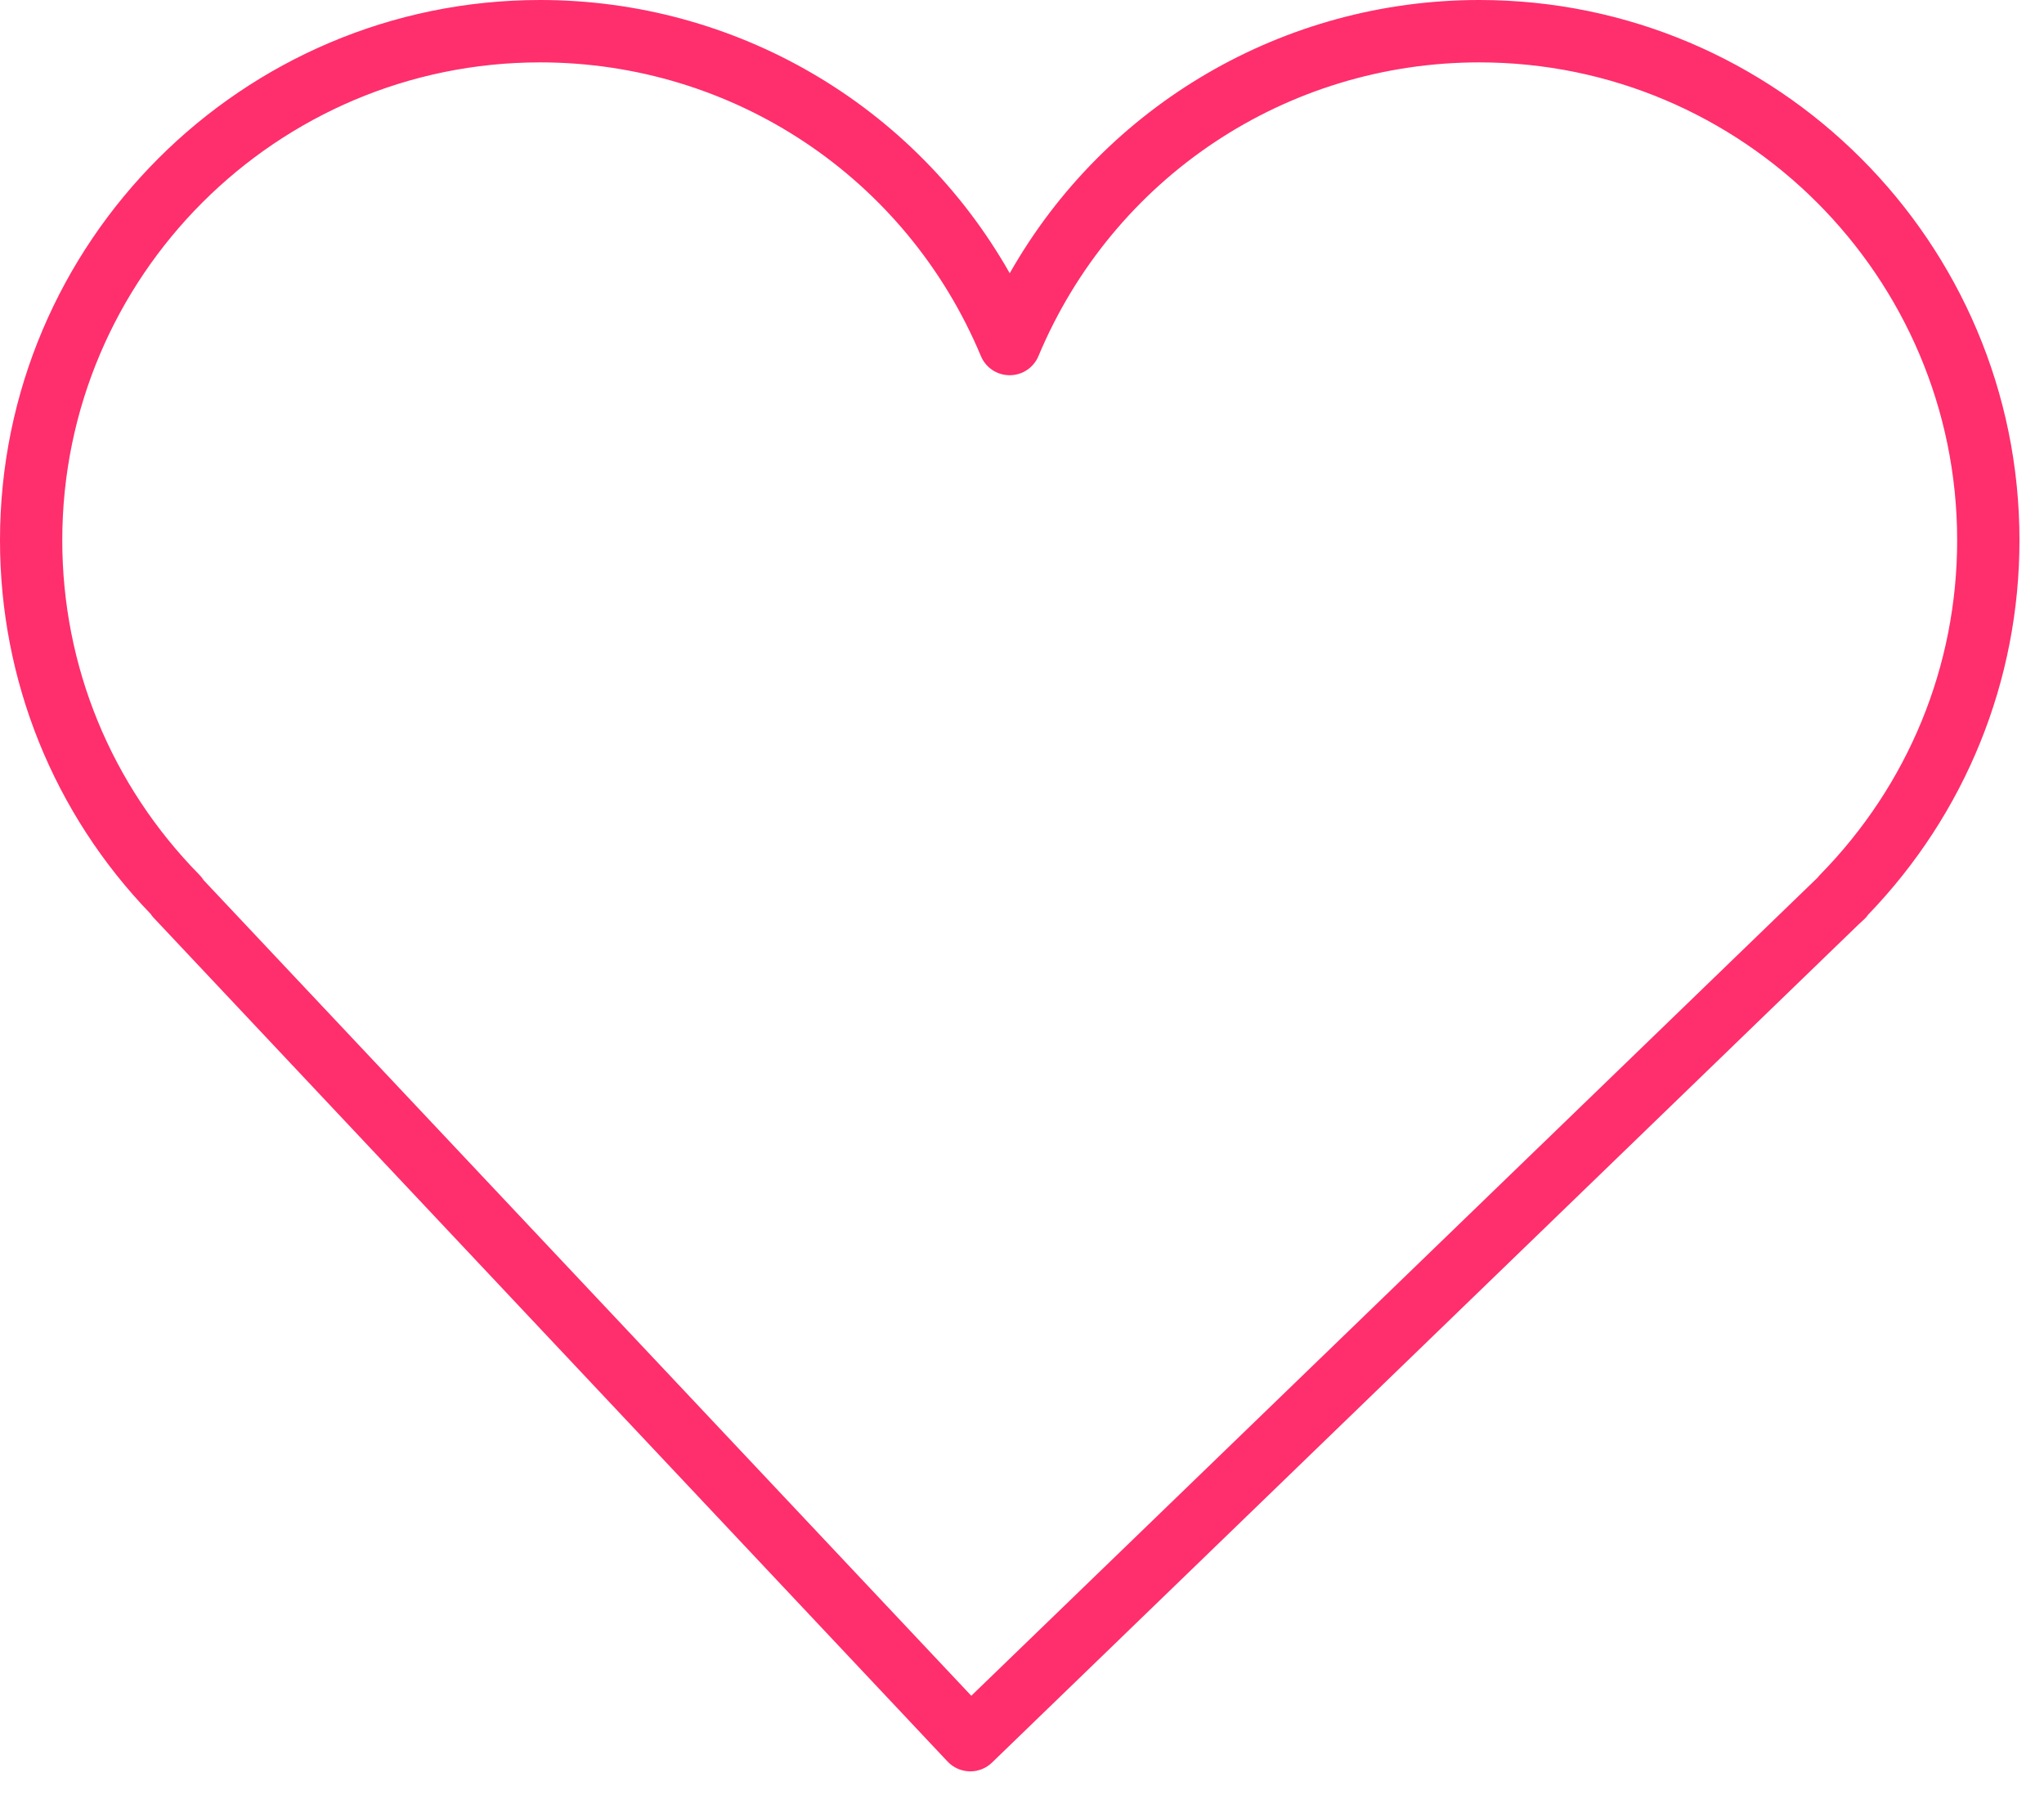 <svg width="41" height="36" viewBox="0 0 41 36" fill="none" xmlns="http://www.w3.org/2000/svg">
<path d="M3.023 18.33C3.042 18.361 3.065 18.389 3.089 18.413L19.007 35.327C19.122 35.449 19.278 35.519 19.451 35.524H19.463C19.626 35.524 19.78 35.462 19.898 35.348L37.28 18.54C37.288 18.534 37.356 18.472 37.397 18.432C37.431 18.4 37.459 18.367 37.465 18.351C39.427 16.319 40.508 13.649 40.508 10.834C40.508 4.86 35.648 0 29.673 0C25.763 0 22.175 2.094 20.254 5.48C18.334 2.093 14.746 0 10.835 0C4.86 0 6.94466e-07 4.86 6.94466e-07 10.834C-0.001 13.648 1.078 16.316 3.023 18.33ZM10.834 1.251C14.709 1.251 18.18 3.563 19.676 7.142C19.774 7.375 20 7.525 20.253 7.525C20.505 7.525 20.732 7.375 20.83 7.141C22.327 3.563 25.798 1.251 29.673 1.251C34.958 1.251 39.258 5.551 39.258 10.835C39.258 13.356 38.28 15.739 36.504 17.547C36.487 17.565 36.472 17.582 36.459 17.6L19.483 34.008L4.083 17.65C4.06 17.613 4.033 17.578 4.001 17.546C2.226 15.741 1.249 13.358 1.249 10.835C1.249 5.55 5.549 1.251 10.834 1.251Z" fill="#FF2E6C"/>
</svg>
